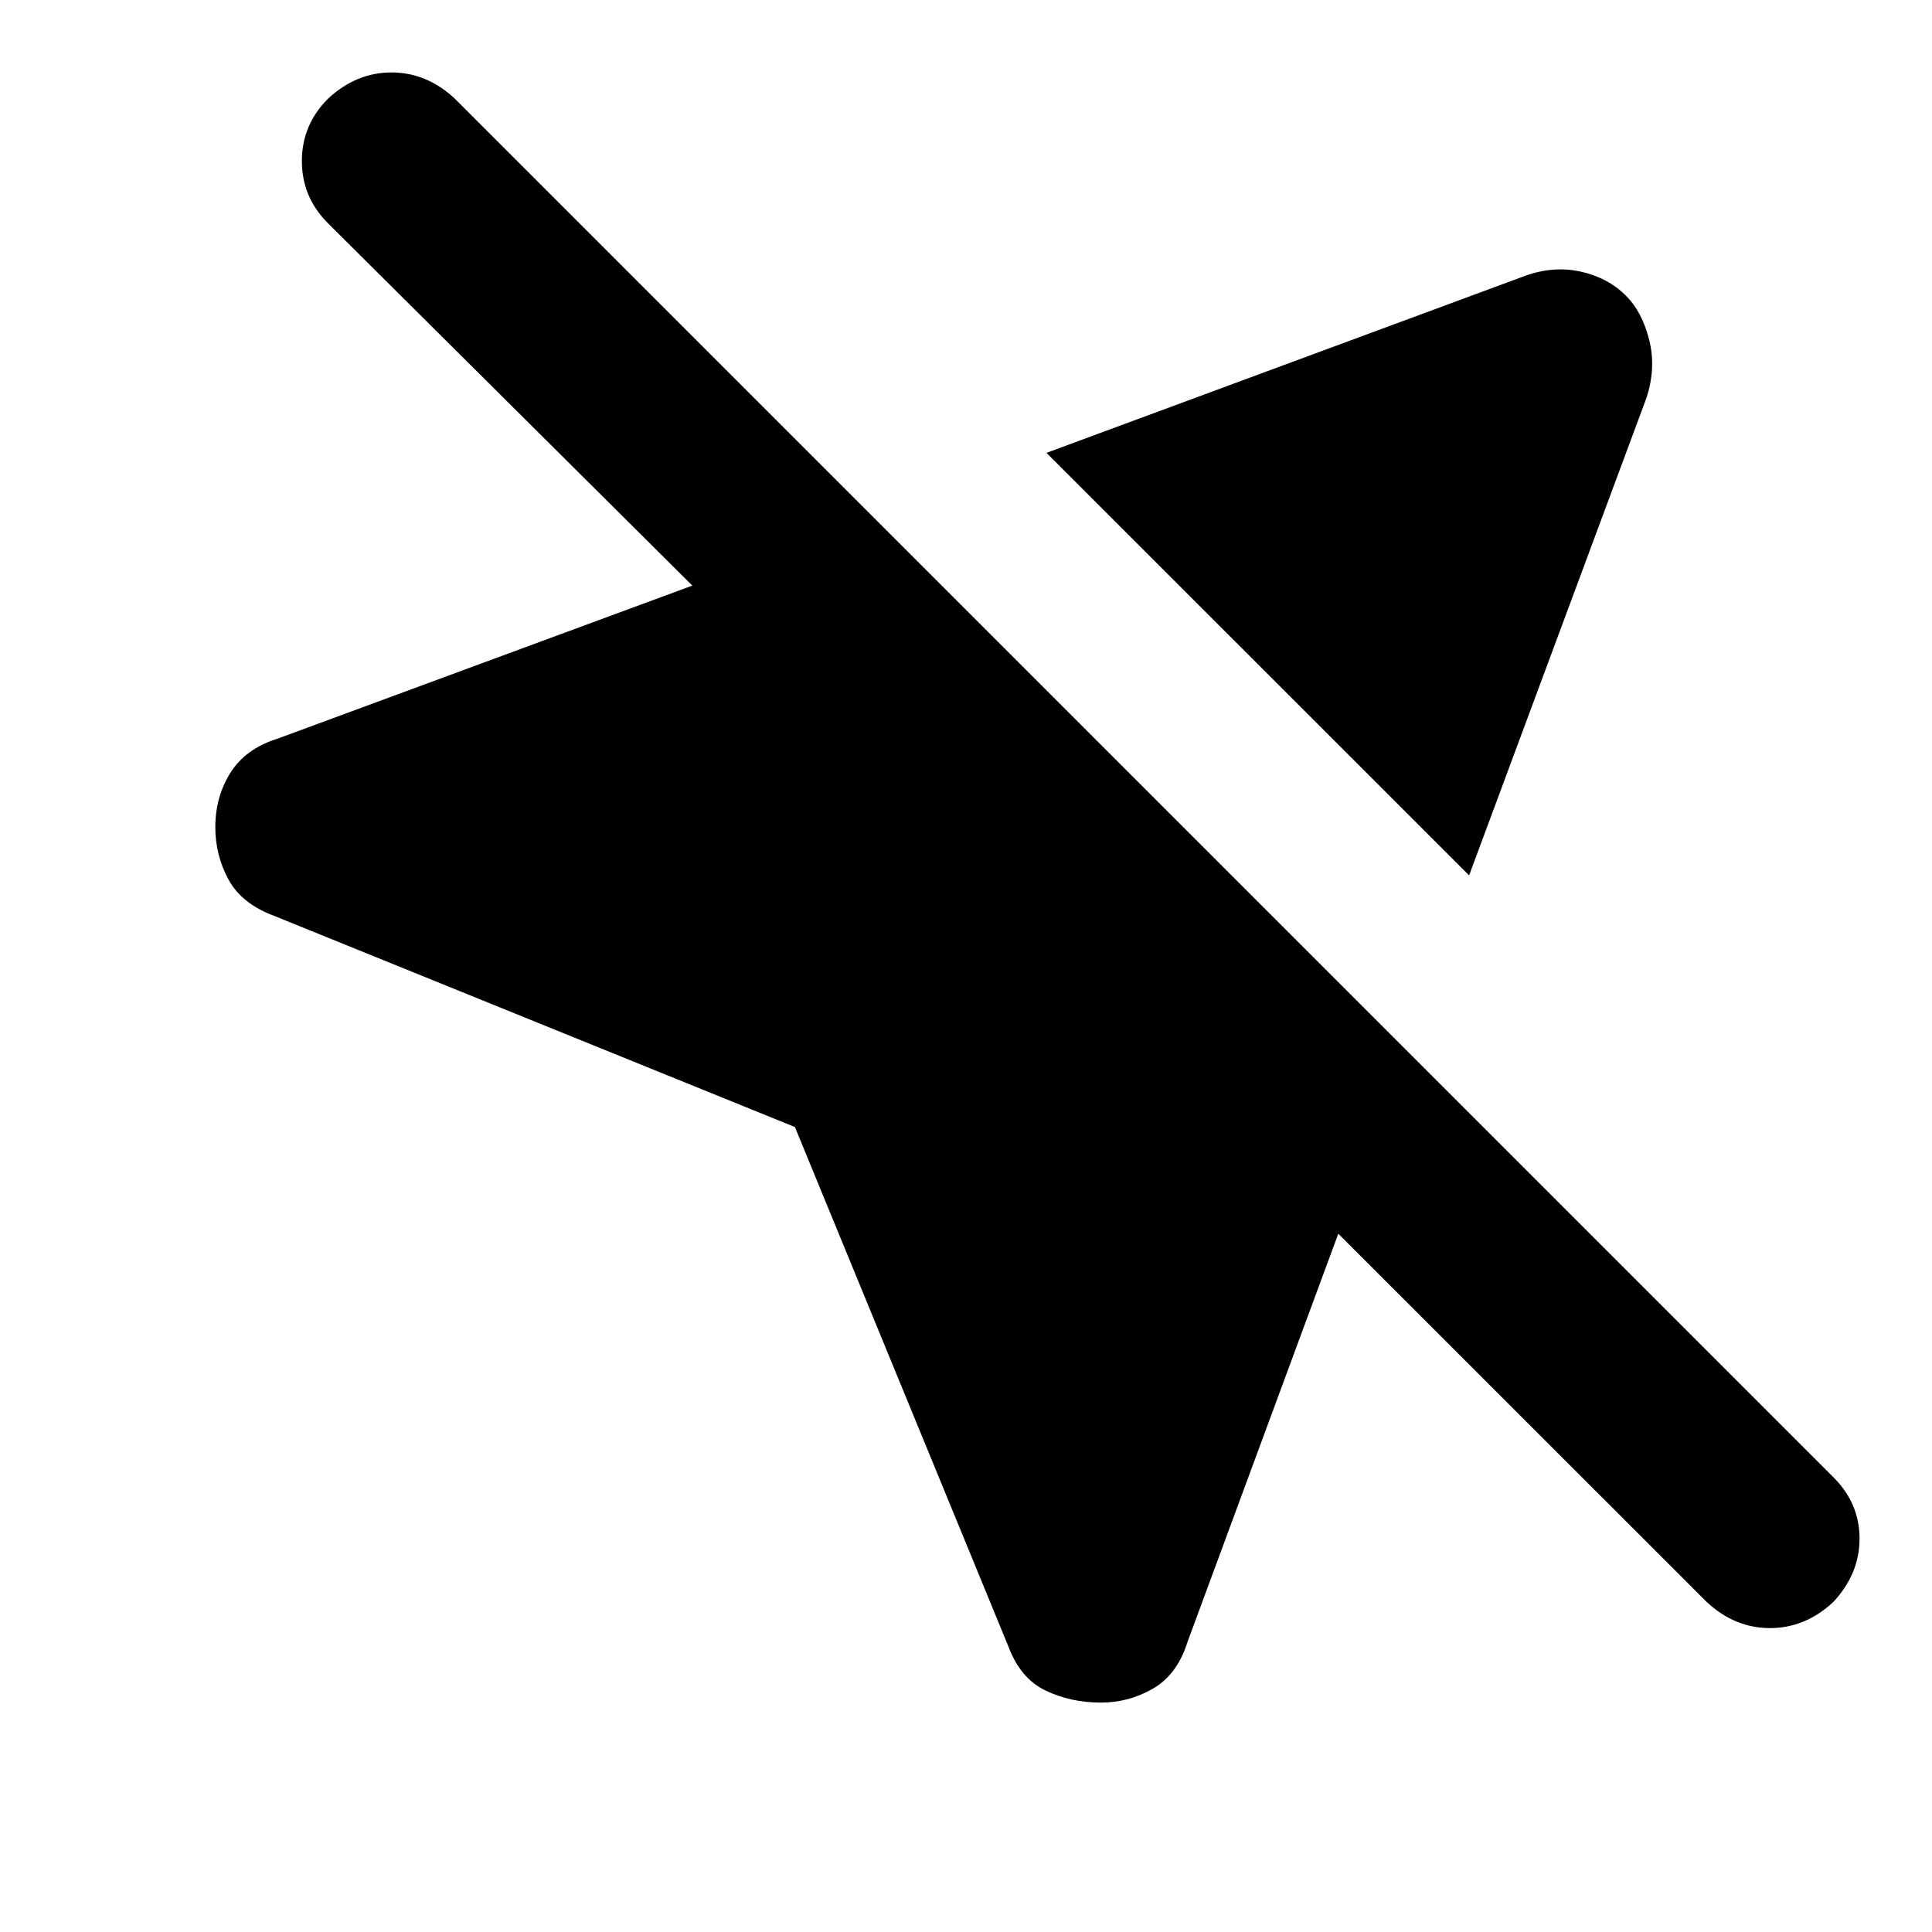 <svg xmlns="http://www.w3.org/2000/svg" height="20" width="20"><path d="M8.229 11.667 2.833 9.479Q2.5 9.354 2.365 9.104Q2.229 8.854 2.229 8.562Q2.229 8.25 2.385 8Q2.542 7.75 2.875 7.646L7.167 6.062L3.396 2.312Q3.125 2.042 3.125 1.667Q3.125 1.292 3.396 1.021Q3.688 0.75 4.052 0.75Q4.417 0.75 4.708 1.021L18.979 15.292Q19.25 15.562 19.25 15.927Q19.25 16.292 18.979 16.583Q18.688 16.854 18.323 16.854Q17.958 16.854 17.667 16.583L13.854 12.771L12.292 17Q12.188 17.333 11.938 17.479Q11.688 17.625 11.396 17.625Q11.083 17.625 10.823 17.5Q10.562 17.375 10.438 17.042ZM15.208 9.062 10.833 4.688 15.792 2.854Q16.083 2.75 16.365 2.812Q16.646 2.875 16.833 3.062Q17 3.229 17.073 3.521Q17.146 3.812 17.042 4.125Z"/></svg>